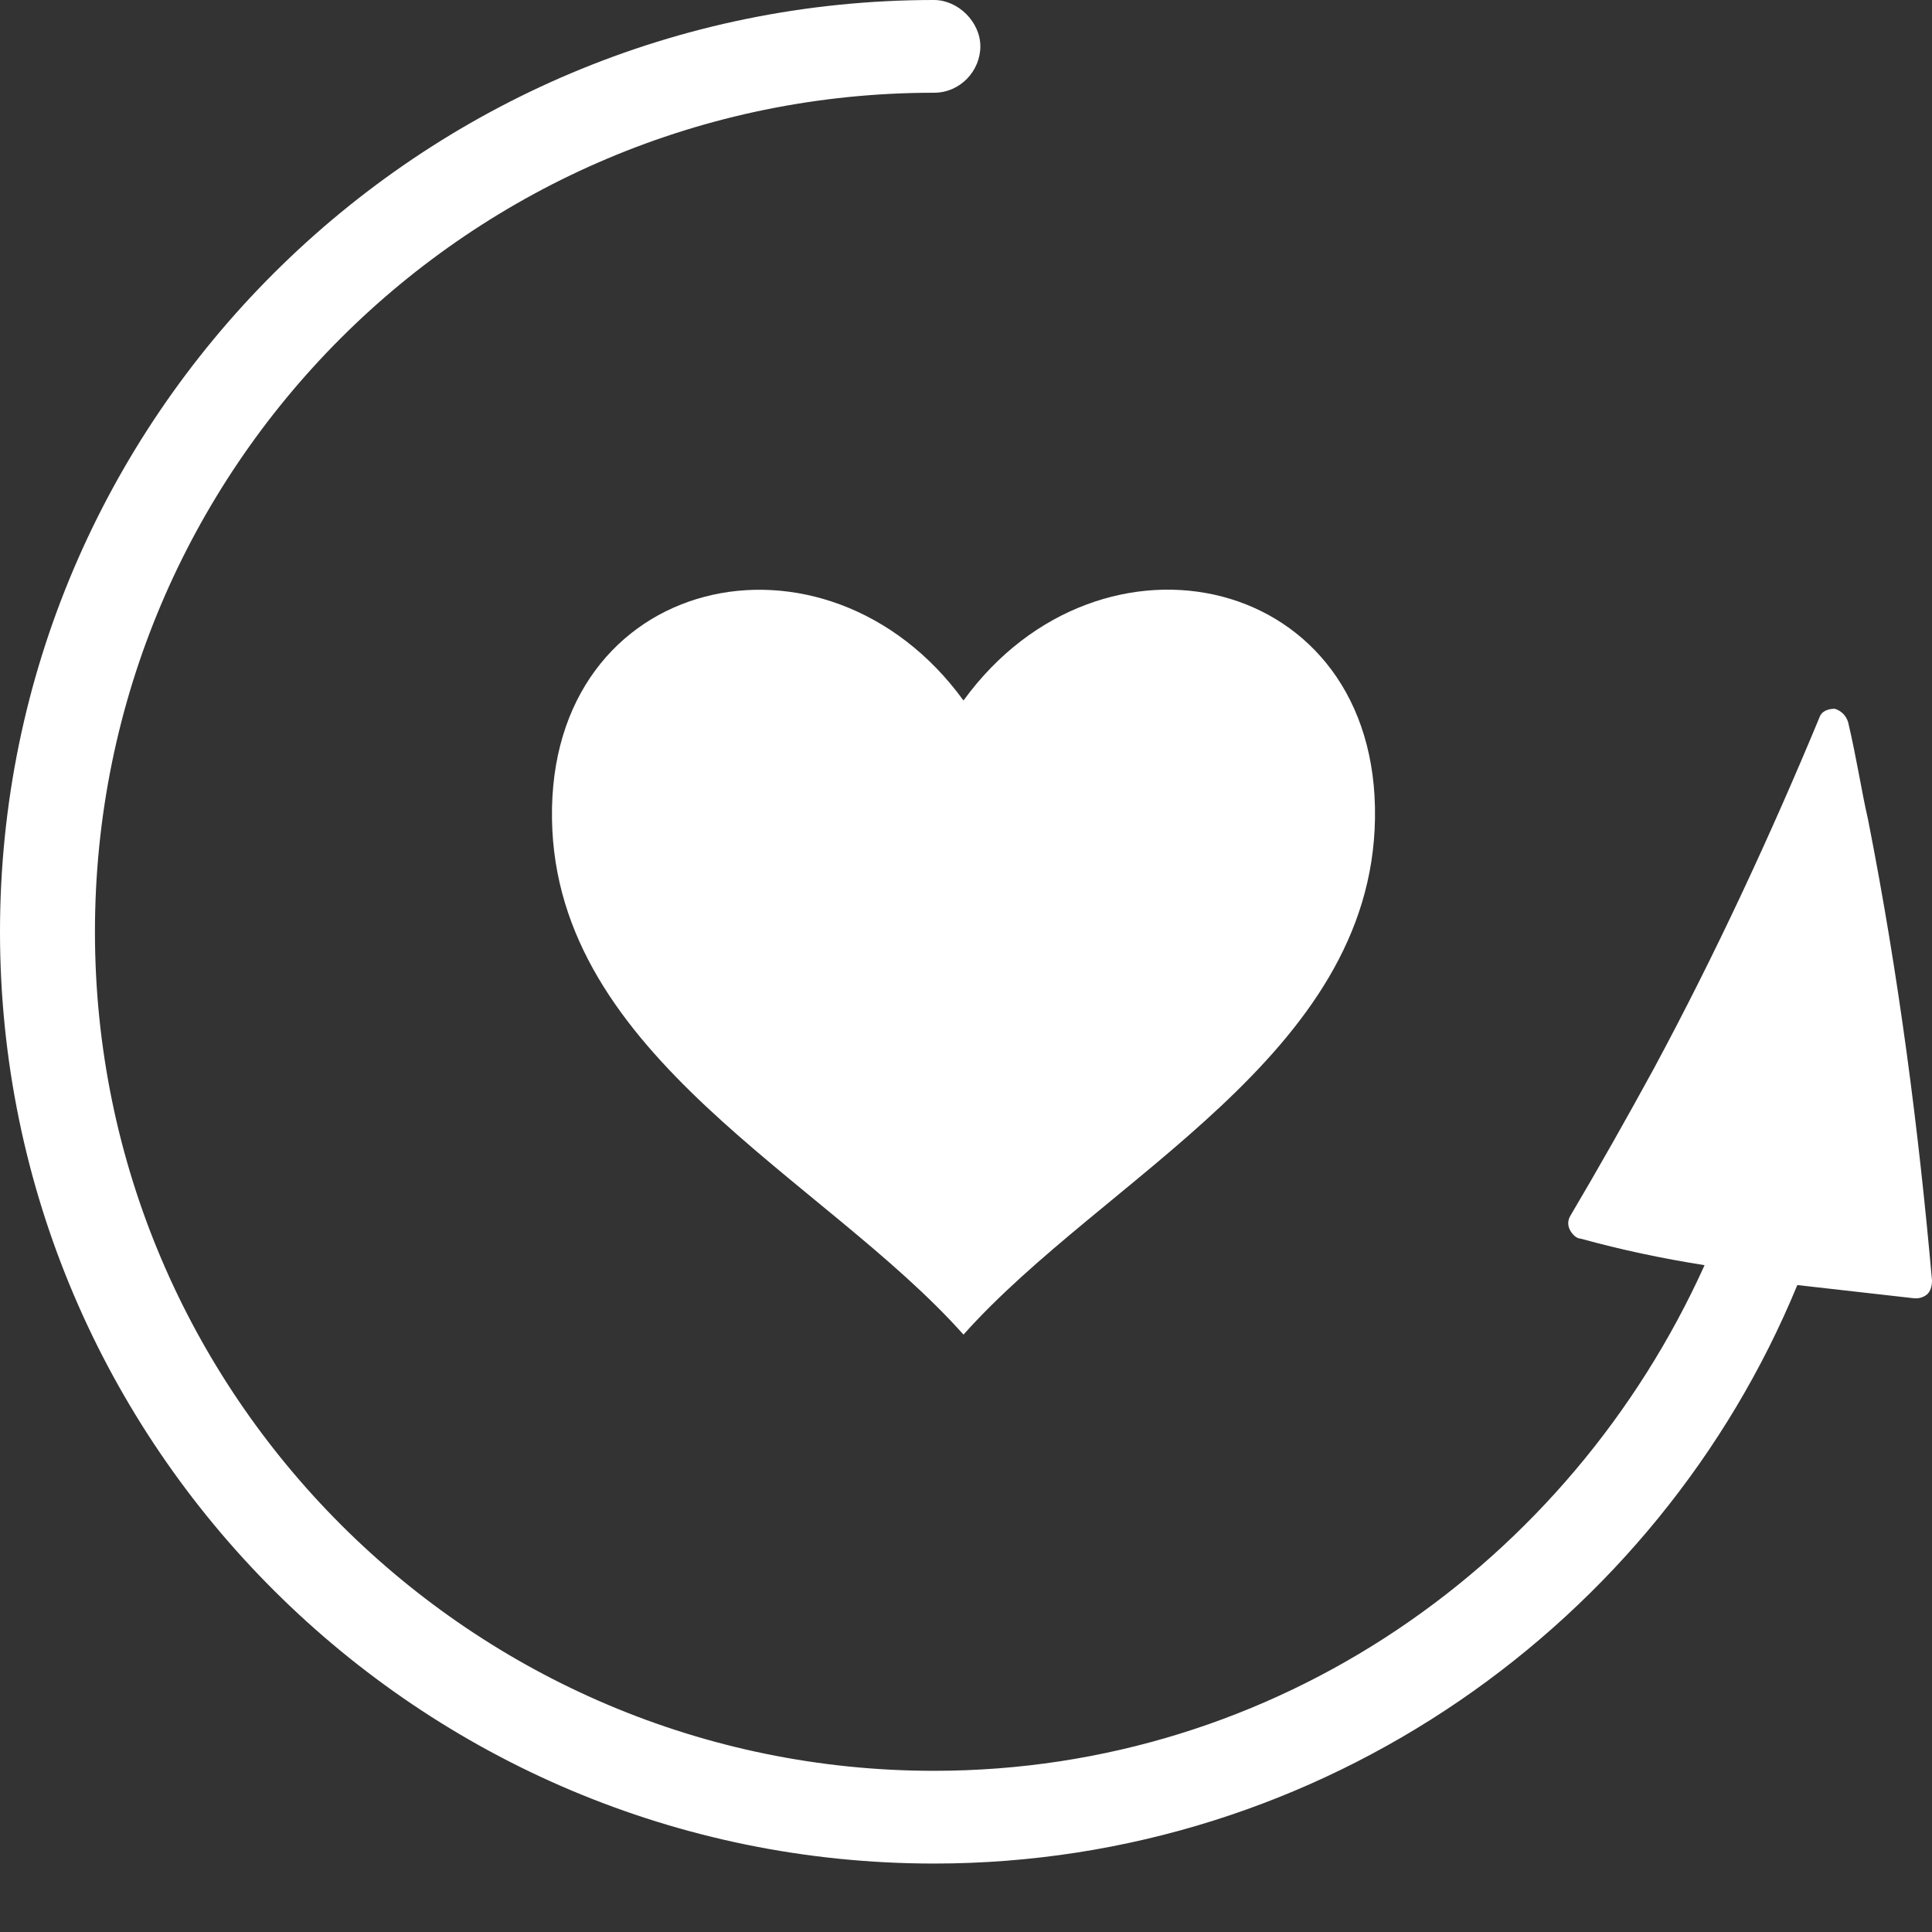 <?xml version="1.0" encoding="UTF-8"?>
<svg viewBox="0 0 300 300" version="1.1" xmlns="http://www.w3.org/2000/svg" xmlns:xlink="http://www.w3.org/1999/xlink">
    <rect x="0" y="0" width="300" height="300" fill="#333333" stroke="none"/>
    <!-- Generator: Sketch 48.2 (47327) - http://www.bohemiancoding.com/sketch -->
    <title>360 Degree Support</title>
    <desc>Created with Sketch.</desc>
    <defs></defs>
    <g id="09-Service-Page-Icons" stroke="none" stroke-width="1" fill="none" fill-rule="evenodd">
        <g id="360-Degree-Support" fill="#FFFFFF" fill-rule="nonzero">
            <g id="Group">
                <path d="M149.61,108.774 C128.262,79.396 85.101,89.042 85.713,127.208 C86.276,164.029 127.895,182.879 149.61,207.238 C171.447,182.757 212.944,163.955 213.507,127.11 C214.119,89.042 170.958,79.372 149.61,108.774 Z" id="Shape"></path>
                <path d="M145.029,289.371 C205.371,289.371 257.486,252 279.086,199.543 C285.257,200.229 291.086,200.914 297.257,201.6 C297.257,201.6 297.257,201.6 297.6,201.6 C298.286,201.6 298.971,201.257 299.314,200.914 C299.657,200.571 300,199.886 300,198.857 C297.943,175.543 294.857,151.543 290.057,127.2 C289.029,122.743 288.343,117.943 286.971,112.114 C286.629,111.086 285.943,110.4 284.914,110.057 C283.886,110.057 282.857,110.4 282.514,111.429 C274.971,129.6 266.4,148.114 256.8,165.943 C252.686,173.486 248.229,181.371 243.771,188.914 C243.429,189.6 243.429,190.286 243.771,190.971 C244.114,191.657 244.8,192.343 245.486,192.343 C251.657,194.057 258.171,195.429 264.686,196.457 C243.771,242.743 198.171,274.971 145.029,274.971 C73.371,274.971 14.743,216.686 14.743,144.686 C14.743,72.686 73.029,14.4 145.029,14.4 C149.143,14.4 152.229,10.971 152.229,7.2 C152.229,3.429 148.8,0 145.029,0 C65.143,-3.04518315e-15 0,64.8 0,144.686 C0,224.571 65.143,289.371 145.029,289.371 Z" id="Shape"></path>
            </g>
        </g>
    </g>
</svg>
